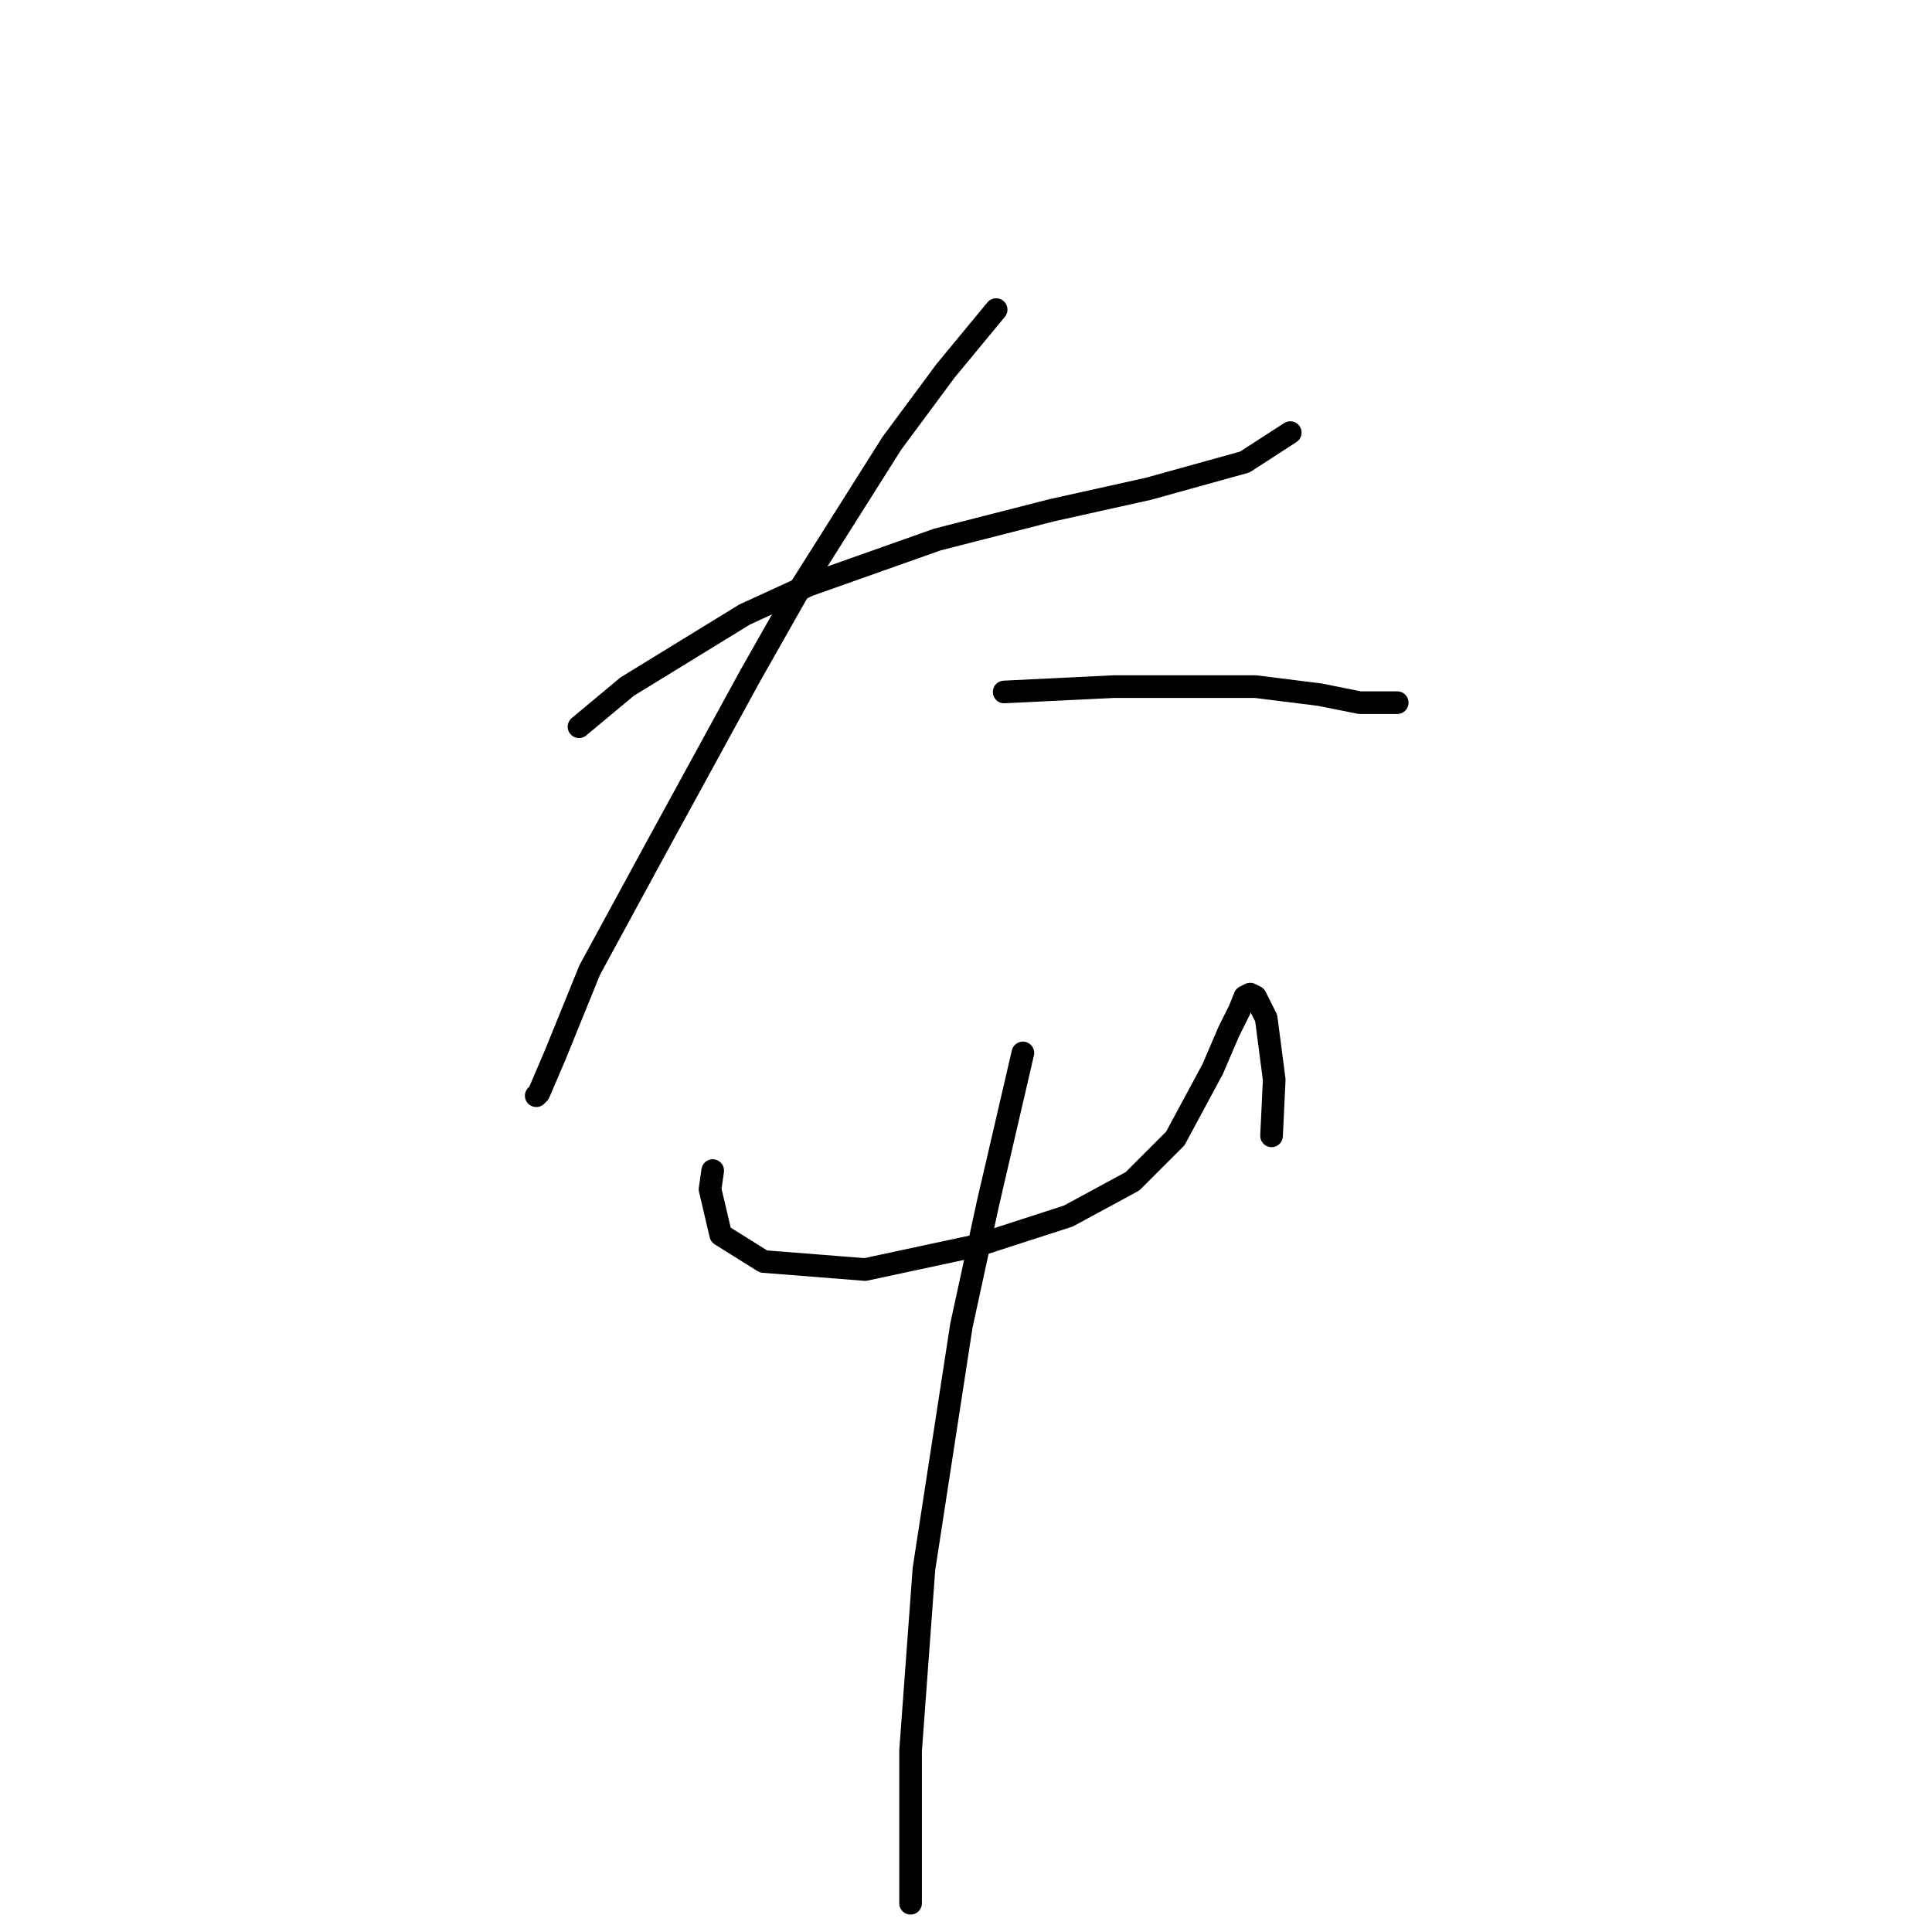 <?xml version="1.0" standalone="no"?>
    <svg width="256" height="256" xmlns="http://www.w3.org/2000/svg" version="1.1">
    <polyline stroke="black" stroke-width="3" stroke-linecap="round" fill="transparent" stroke-linejoin="round" points="76.722 96.295 83.099 90.98 98.689 81.414 107.192 77.517 124.199 71.493 139.434 67.596 152.189 64.762 164.944 61.219 170.967 57.321 170.967 57.321 " />
        <polyline stroke="black" stroke-width="3" stroke-linecap="round" fill="transparent" stroke-linejoin="round" points="131.994 41.023 125.262 49.172 118.176 58.739 105.421 78.934 99.397 89.563 86.997 112.239 78.139 128.537 73.533 139.874 71.407 144.835 71.053 145.189 71.053 145.189 " />
        <polyline stroke="black" stroke-width="3" stroke-linecap="round" fill="transparent" stroke-linejoin="round" points="133.056 91.689 147.583 90.98 157.858 90.98 160.338 90.98 166.361 90.98 174.864 92.043 180.179 93.106 185.139 93.106 185.139 93.106 " />
        <polyline stroke="black" stroke-width="3" stroke-linecap="round" fill="transparent" stroke-linejoin="round" points="94.437 155.109 94.083 157.59 95.5 163.613 101.169 167.156 114.633 168.219 129.513 165.03 141.56 161.133 150.063 156.527 155.732 150.858 160.692 141.646 162.818 136.686 164.235 133.851 164.944 132.08 165.653 131.725 166.361 132.08 167.778 134.914 168.841 143.063 168.487 150.503 168.487 150.503 " />
        <polyline stroke="black" stroke-width="3" stroke-linecap="round" fill="transparent" stroke-linejoin="round" points="135.537 139.52 130.931 159.361 127.388 175.659 122.427 207.901 120.656 231.994 120.656 252.189 120.656 252.189 " />
        </svg>